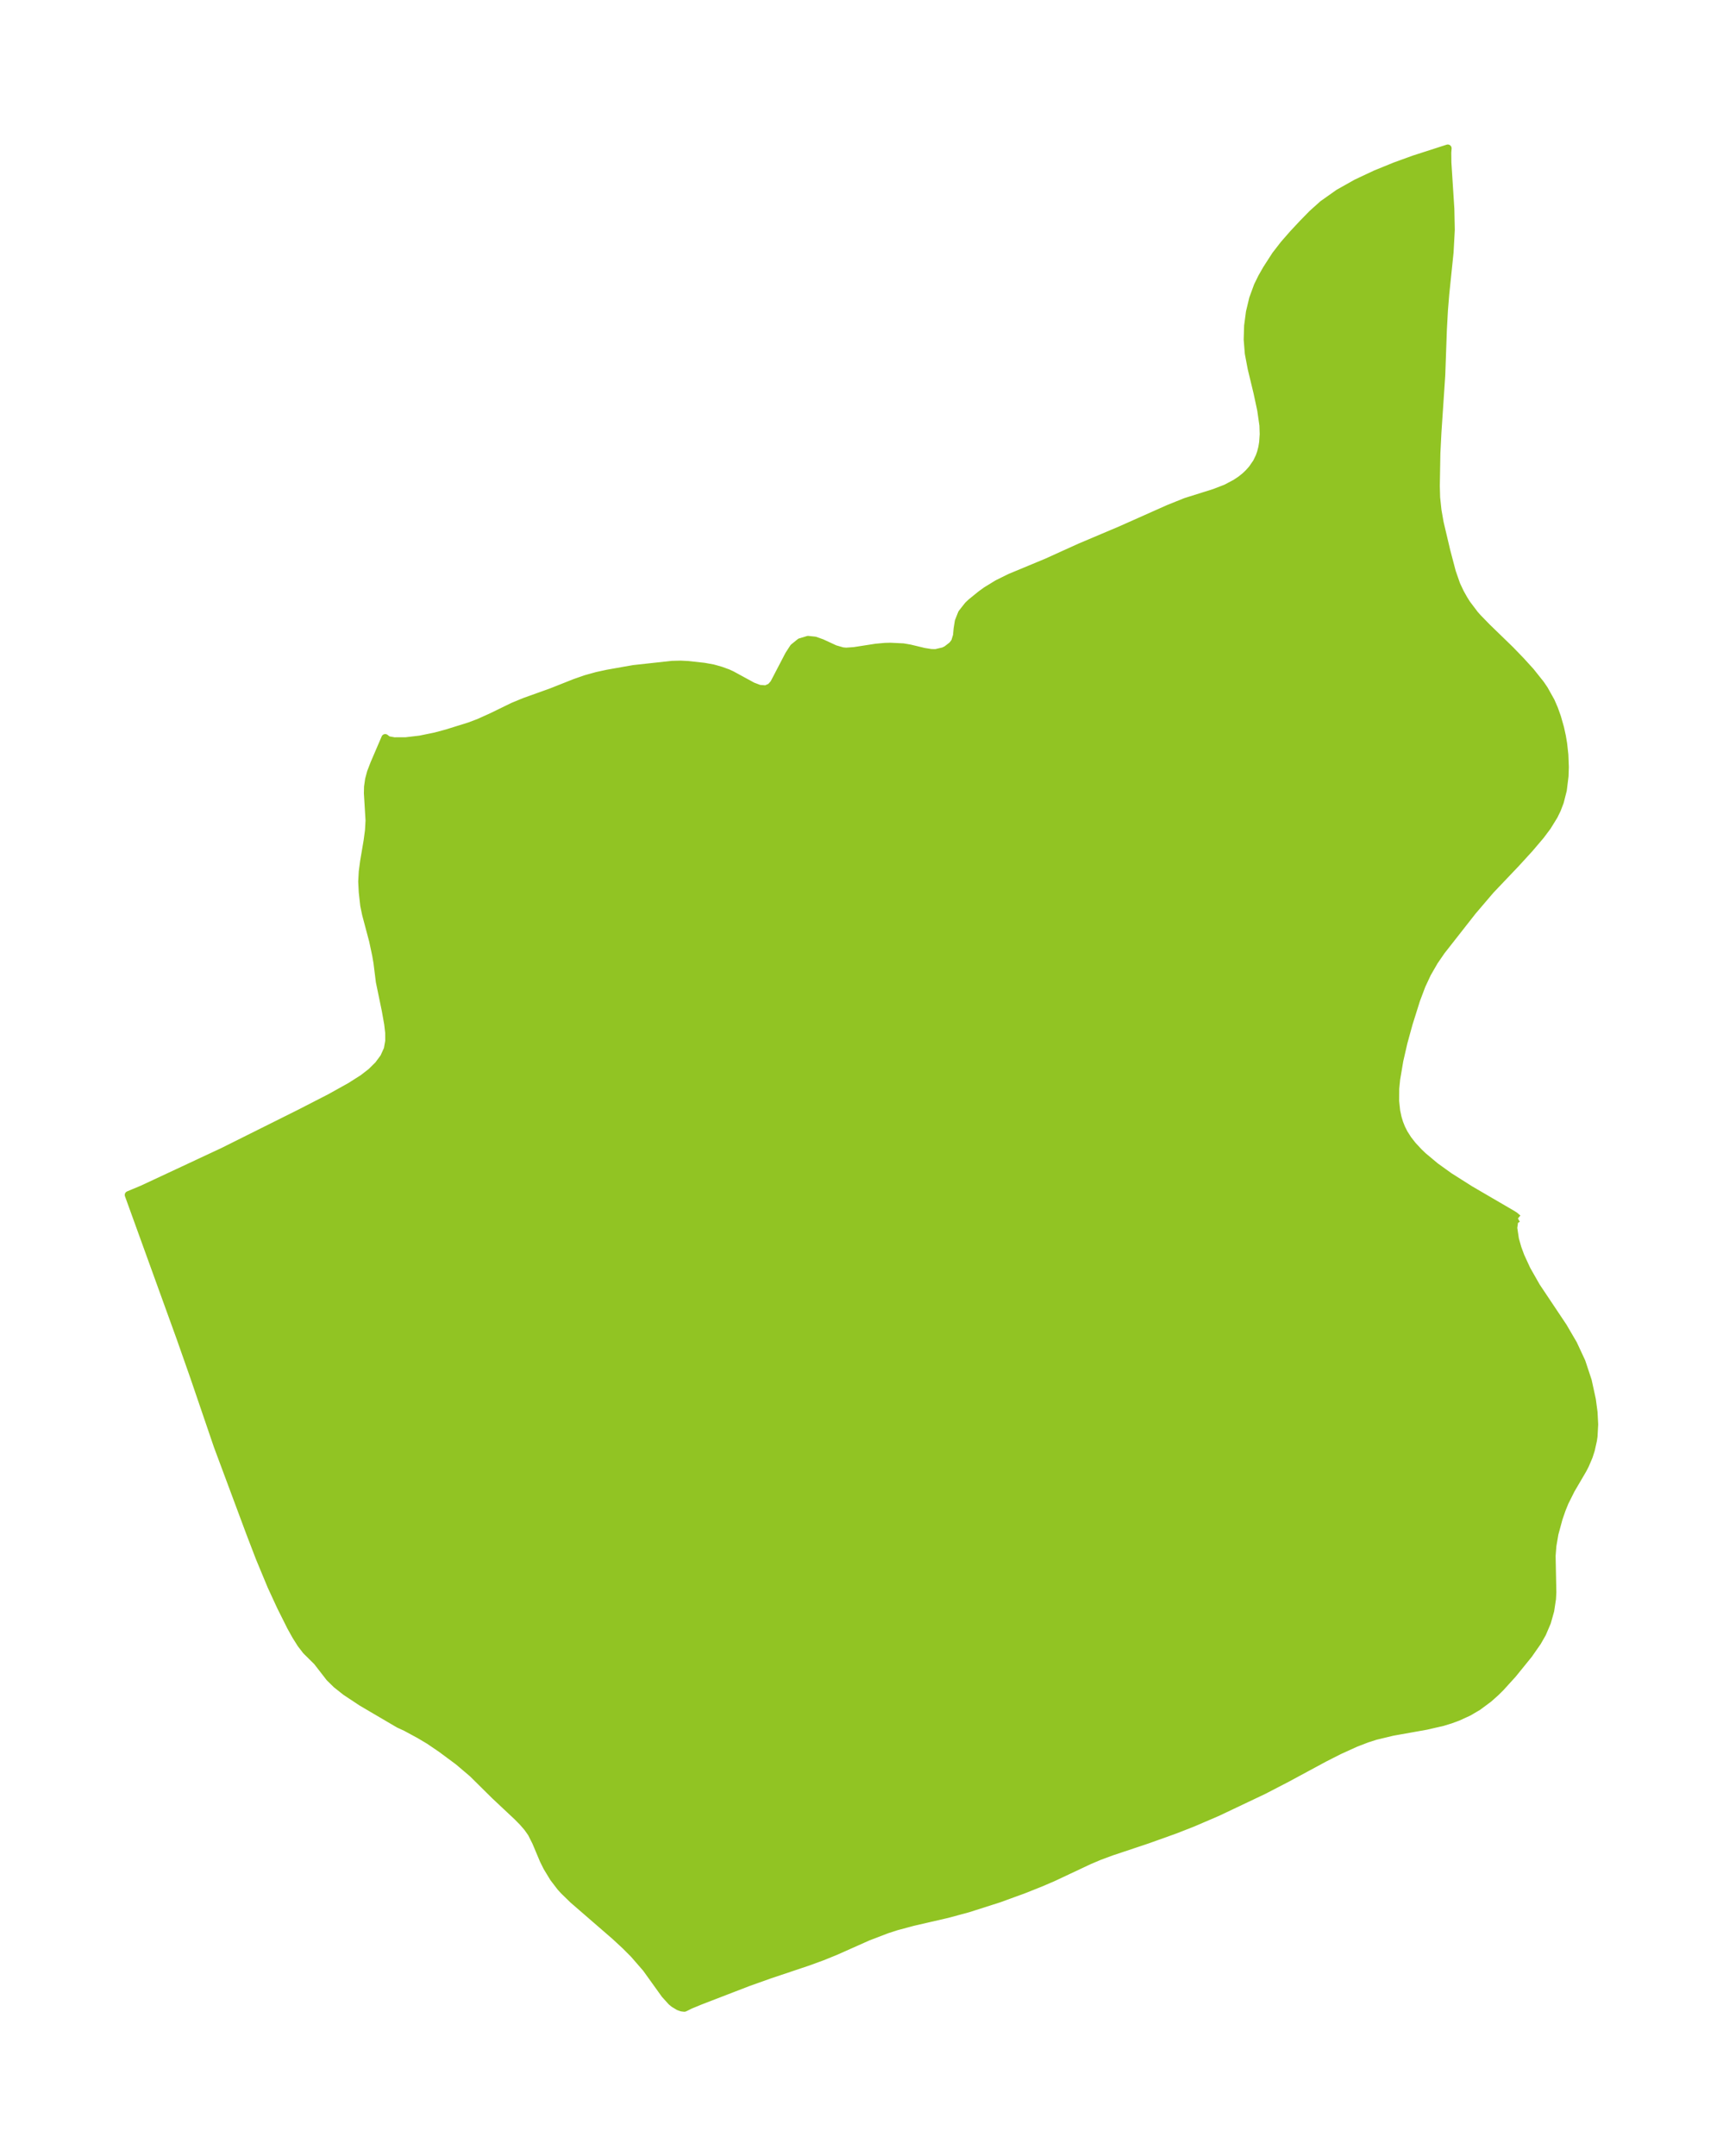 <?xml version="1.0" encoding="UTF-8"?>
<!DOCTYPE svg  PUBLIC '-//W3C//DTD SVG 1.1//EN'  'http://www.w3.org/Graphics/SVG/1.1/DTD/svg11.dtd'>
<svg width="224.17pt" height="280.51pt" version="1.1" viewBox="0 0 224.17 280.51" xmlns="http://www.w3.org/2000/svg" xmlns:xlink="http://www.w3.org/1999/xlink">
 <defs>
  <style type="text/css">*{stroke-linejoin: round; stroke-linecap: butt}</style>
 </defs>
 <g id="figure_1">
  <g id="patch_1">
   <path d="m0 280.51h224.17v-280.51h-224.17v280.51z" fill="none"/>
  </g>
  <g id="axes_1">
   <g id="PatchCollection_1">
    <defs>
     <path id="m588200164e" d="m197.49-122-0.447 0.25-0.143 0.976 0.222 1.476 0.326 1.15 0.397 1.077 0.792 1.718 1.253 2.206 3.491 5.226 1.321 2.26 1.08 2.323 0.814 2.46 0.533 2.45 0.219 1.633 0.083 1.588-0.082 1.531-0.077 0.54-0.284 1.267-0.275 0.848-0.469 1.096-0.324 0.626-1.521 2.595-0.814 1.63-0.381 0.943-0.401 1.159-0.537 1.978-0.268 1.549-0.107 1.327 0.097 4.747-0.046 0.863-0.232 1.531-0.426 1.509-0.622 1.458-0.632 1.107-1.129 1.62-2.086 2.572-1.588 1.748-0.61 0.604-0.912 0.816-1.414 1.052-1.211 0.712-1.396 0.64-0.95 0.35-1.014 0.313-2.147 0.495-4.405 0.786-2.193 0.527-1.118 0.358-1.467 0.564-2.133 0.969-1.941 0.984-4.86 2.622-3.028 1.571-6.043 2.869-3.204 1.375-2.284 0.895-3.6 1.289-4.673 1.561-1.59 0.589-1.3 0.549-4.658 2.192-1.654 0.714-2.235 0.89-3.185 1.162-4.049 1.294-2.702 0.73-4.47 1.03-2.178 0.585-1.213 0.394-2.454 0.94-4.198 1.87-1.753 0.712-1.865 0.681-5.015 1.683-2.768 0.986-6.269 2.42-1.294 0.534-0.519 0.262-0.219 0.099-0.35-0.041-0.381-0.136-0.622-0.373-0.331-0.275-0.842-0.931-2.43-3.384-1.61-1.854-1.09-1.094-1.351-1.251-5.476-4.747-1.222-1.19-0.41-0.458-0.897-1.171-0.846-1.396-0.451-0.903-0.996-2.368-0.588-1.165-0.515-0.728-0.598-0.689-0.709-0.722-2.939-2.757-2.896-2.866-1.859-1.577-2.227-1.651-1.594-1.082-1.216-0.724-1.774-0.961-0.936-0.433-4.819-2.829-2.085-1.381-1.202-0.952-0.885-0.868-1.627-2.098-1.43-1.415-0.679-0.884-0.665-1.057-0.657-1.184-1.307-2.613-1.229-2.662-1.509-3.633-1.256-3.271-4.224-11.339-3.078-9.021-1.773-5.047-6.724-18.58 1.831-0.766 10.446-4.881 9.938-4.96 3.992-2.049 2.647-1.474 1.652-1.05 1.074-0.835 0.921-0.912 0.727-0.985 0.478-1.062 0.185-1.044-0.006-1.096-0.132-1.132-0.31-1.747-0.775-3.748-0.309-2.481-0.168-0.97-0.396-1.867-0.92-3.465-0.236-1.145-0.194-1.737-0.069-1.366 0.07-1.282 0.175-1.323 0.456-2.697 0.178-1.336 0.074-1.298-0.214-3.555 0.02-0.843 0.137-0.958 0.25-0.927 0.428-1.113 1.44-3.354 0.348 0.272 0.818 0.149 1.523-0.006 1.838-0.218 1.978-0.405 1.552-0.418 2.912-0.909 1.237-0.467 1.731-0.785 2.68-1.307 1.492-0.618 3.468-1.242 3.122-1.238 1.406-0.489 1.44-0.4 1.373-0.297 3.361-0.597 5.046-0.553 1.106-0.027 0.926 0.047 2.121 0.232 1.158 0.209 1.034 0.291 0.928 0.339 0.484 0.224 2.722 1.483 0.873 0.328 0.843 0.065 0.632-0.28 0.416-0.47 1.951-3.742 0.612-0.943 0.857-0.693 1.022-0.307 0.897 0.094 0.897 0.318 1.707 0.788 0.984 0.285 0.472 0.043 1.045-0.073 2.829-0.44 1.184-0.108 0.709-0.018 1.662 0.081 0.875 0.151 1.843 0.442 0.942 0.148 0.593 0.003 1.006-0.237 0.401-0.202 0.735-0.567 0.332-0.45 0.247-0.8 0.081-0.883 0.155-0.975 0.413-1.049 0.817-1.039 0.406-0.383 1.274-1.034 0.686-0.495 1.448-0.887 1.628-0.807 4.77-1.982 4.364-1.978 5.256-2.224 6.288-2.8 2.19-0.88 3.718-1.167 1.523-0.588 1.253-0.663 0.694-0.465 0.567-0.457 0.437-0.418 0.455-0.514 0.58-0.84 0.365-0.755 0.188-0.533 0.168-0.659 0.109-0.667 0.071-1.051-0.037-1.16-0.285-1.982-0.485-2.266-0.762-3.161-0.368-1.944-0.146-1.805 0.056-1.794 0.237-1.788 0.419-1.748 0.612-1.672 0.546-1.109 0.617-1.08 1.166-1.807 1.074-1.388 1.18-1.351 1.239-1.329 1.27-1.299 1.381-1.239 2.06-1.457 2.315-1.301 2.479-1.165 2.536-1.034 2.455-0.892 4.412-1.423-0.044 0.523 0.014 1.329 0.386 6.036 0.058 2.703-0.159 2.921-0.564 5.465-0.169 2.076-0.138 2.507-0.213 5.971-0.498 7.439-0.135 2.683-0.074 4.273 0.041 1.505 0.177 1.671 0.281 1.596 0.869 3.679 0.722 2.744 0.574 1.647 0.491 1.039 0.473 0.842 0.378 0.601 1.028 1.361 0.38 0.431 1.257 1.292 3.004 2.913 1.373 1.422 1.265 1.391 1.301 1.631 0.473 0.695 0.868 1.552 0.426 0.981 0.385 1.079 0.399 1.402 0.237 1.081 0.168 1.004 0.155 1.417 0.061 1.582-0.039 1.19-0.224 1.813-0.389 1.531-0.373 0.978-0.4 0.823-0.871 1.413-0.873 1.166-1.431 1.684-1.747 1.912-3.336 3.509-2.338 2.741-4.062 5.181-0.924 1.345-0.908 1.574-0.725 1.556-0.702 1.859-0.981 3.119-0.672 2.447-0.536 2.333-0.413 2.44-0.122 1.218-0.013 1.623 0.139 1.302 0.177 0.836 0.217 0.716 0.262 0.658 0.343 0.68 0.509 0.798 0.595 0.762 0.818 0.882 0.553 0.529 1.617 1.351 1.783 1.282 2.71 1.719 5.419 3.16 0.402 0.251 0.407 0.352" stroke="#91c423"/>
    </defs>
    <g clip-path="url(#p65678378c0)">
     <use y="280.512" fill="#91c423" stroke="#91c423" xlink:href="#m588200164e"/>
    </g>
   </g>
  </g>
 </g>
 <defs>
  <clipPath id="p65678378c0">
   <rect x="7.2" y="7.2" width="209.77" height="266.11"/>
  </clipPath>
 </defs>
</svg>

